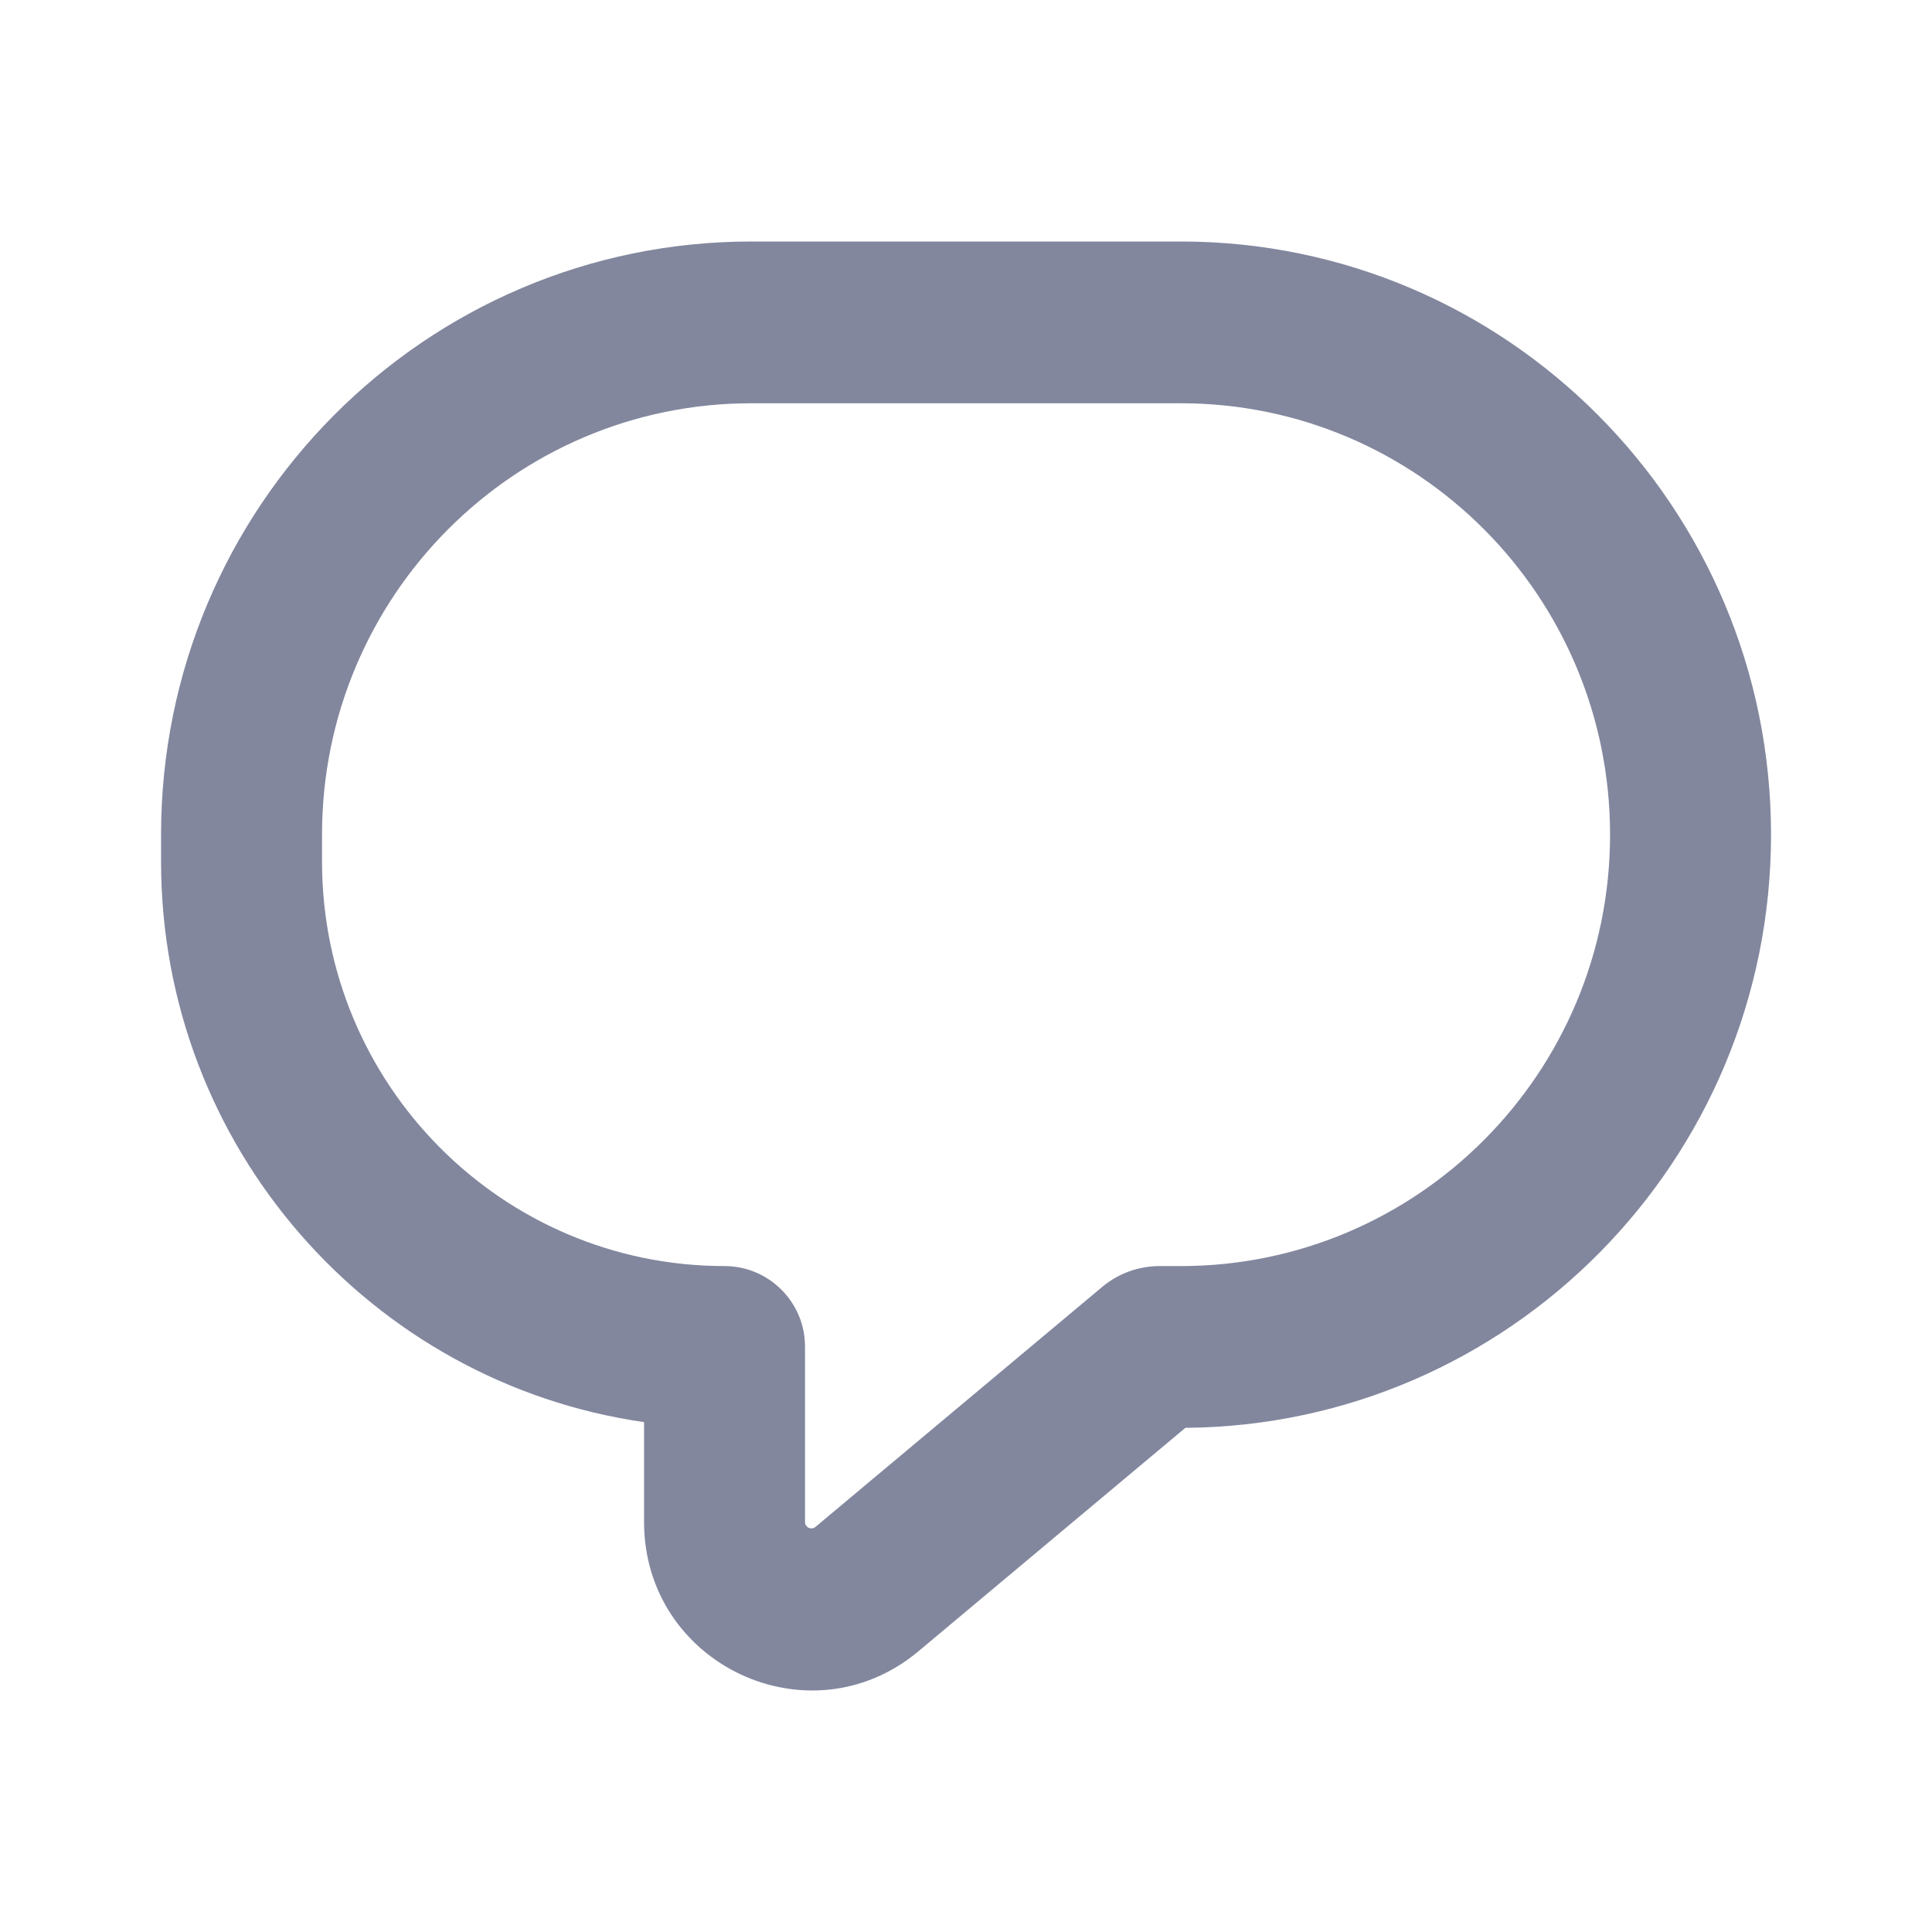 <svg width="22" height="22" viewBox="0 0 22 22" fill="none" xmlns="http://www.w3.org/2000/svg">
<path fill-rule="evenodd" clip-rule="evenodd" d="M1.834 9.811V9.504C1.834 5.774 4.844 2.75 8.556 2.75H13.445C17.158 2.75 20.167 5.774 20.167 9.504C20.167 13.217 17.186 16.23 13.498 16.259L10.46 18.802C9.219 19.842 7.334 18.955 7.334 17.331V16.194C4.224 15.747 1.834 13.059 1.834 9.811ZM9.286 17.387L12.549 14.656C12.733 14.501 12.965 14.417 13.205 14.417H13.445C16.145 14.417 18.334 12.217 18.334 9.504C18.334 6.791 16.145 4.592 13.445 4.592H8.556C5.856 4.592 3.667 6.791 3.667 9.504V9.811C3.667 12.355 5.719 14.417 8.251 14.417C8.679 14.417 9.04 14.713 9.14 15.112C9.158 15.184 9.167 15.26 9.167 15.338V17.331C9.167 17.393 9.239 17.427 9.286 17.387Z" fill="#82879E"/>
</svg>
